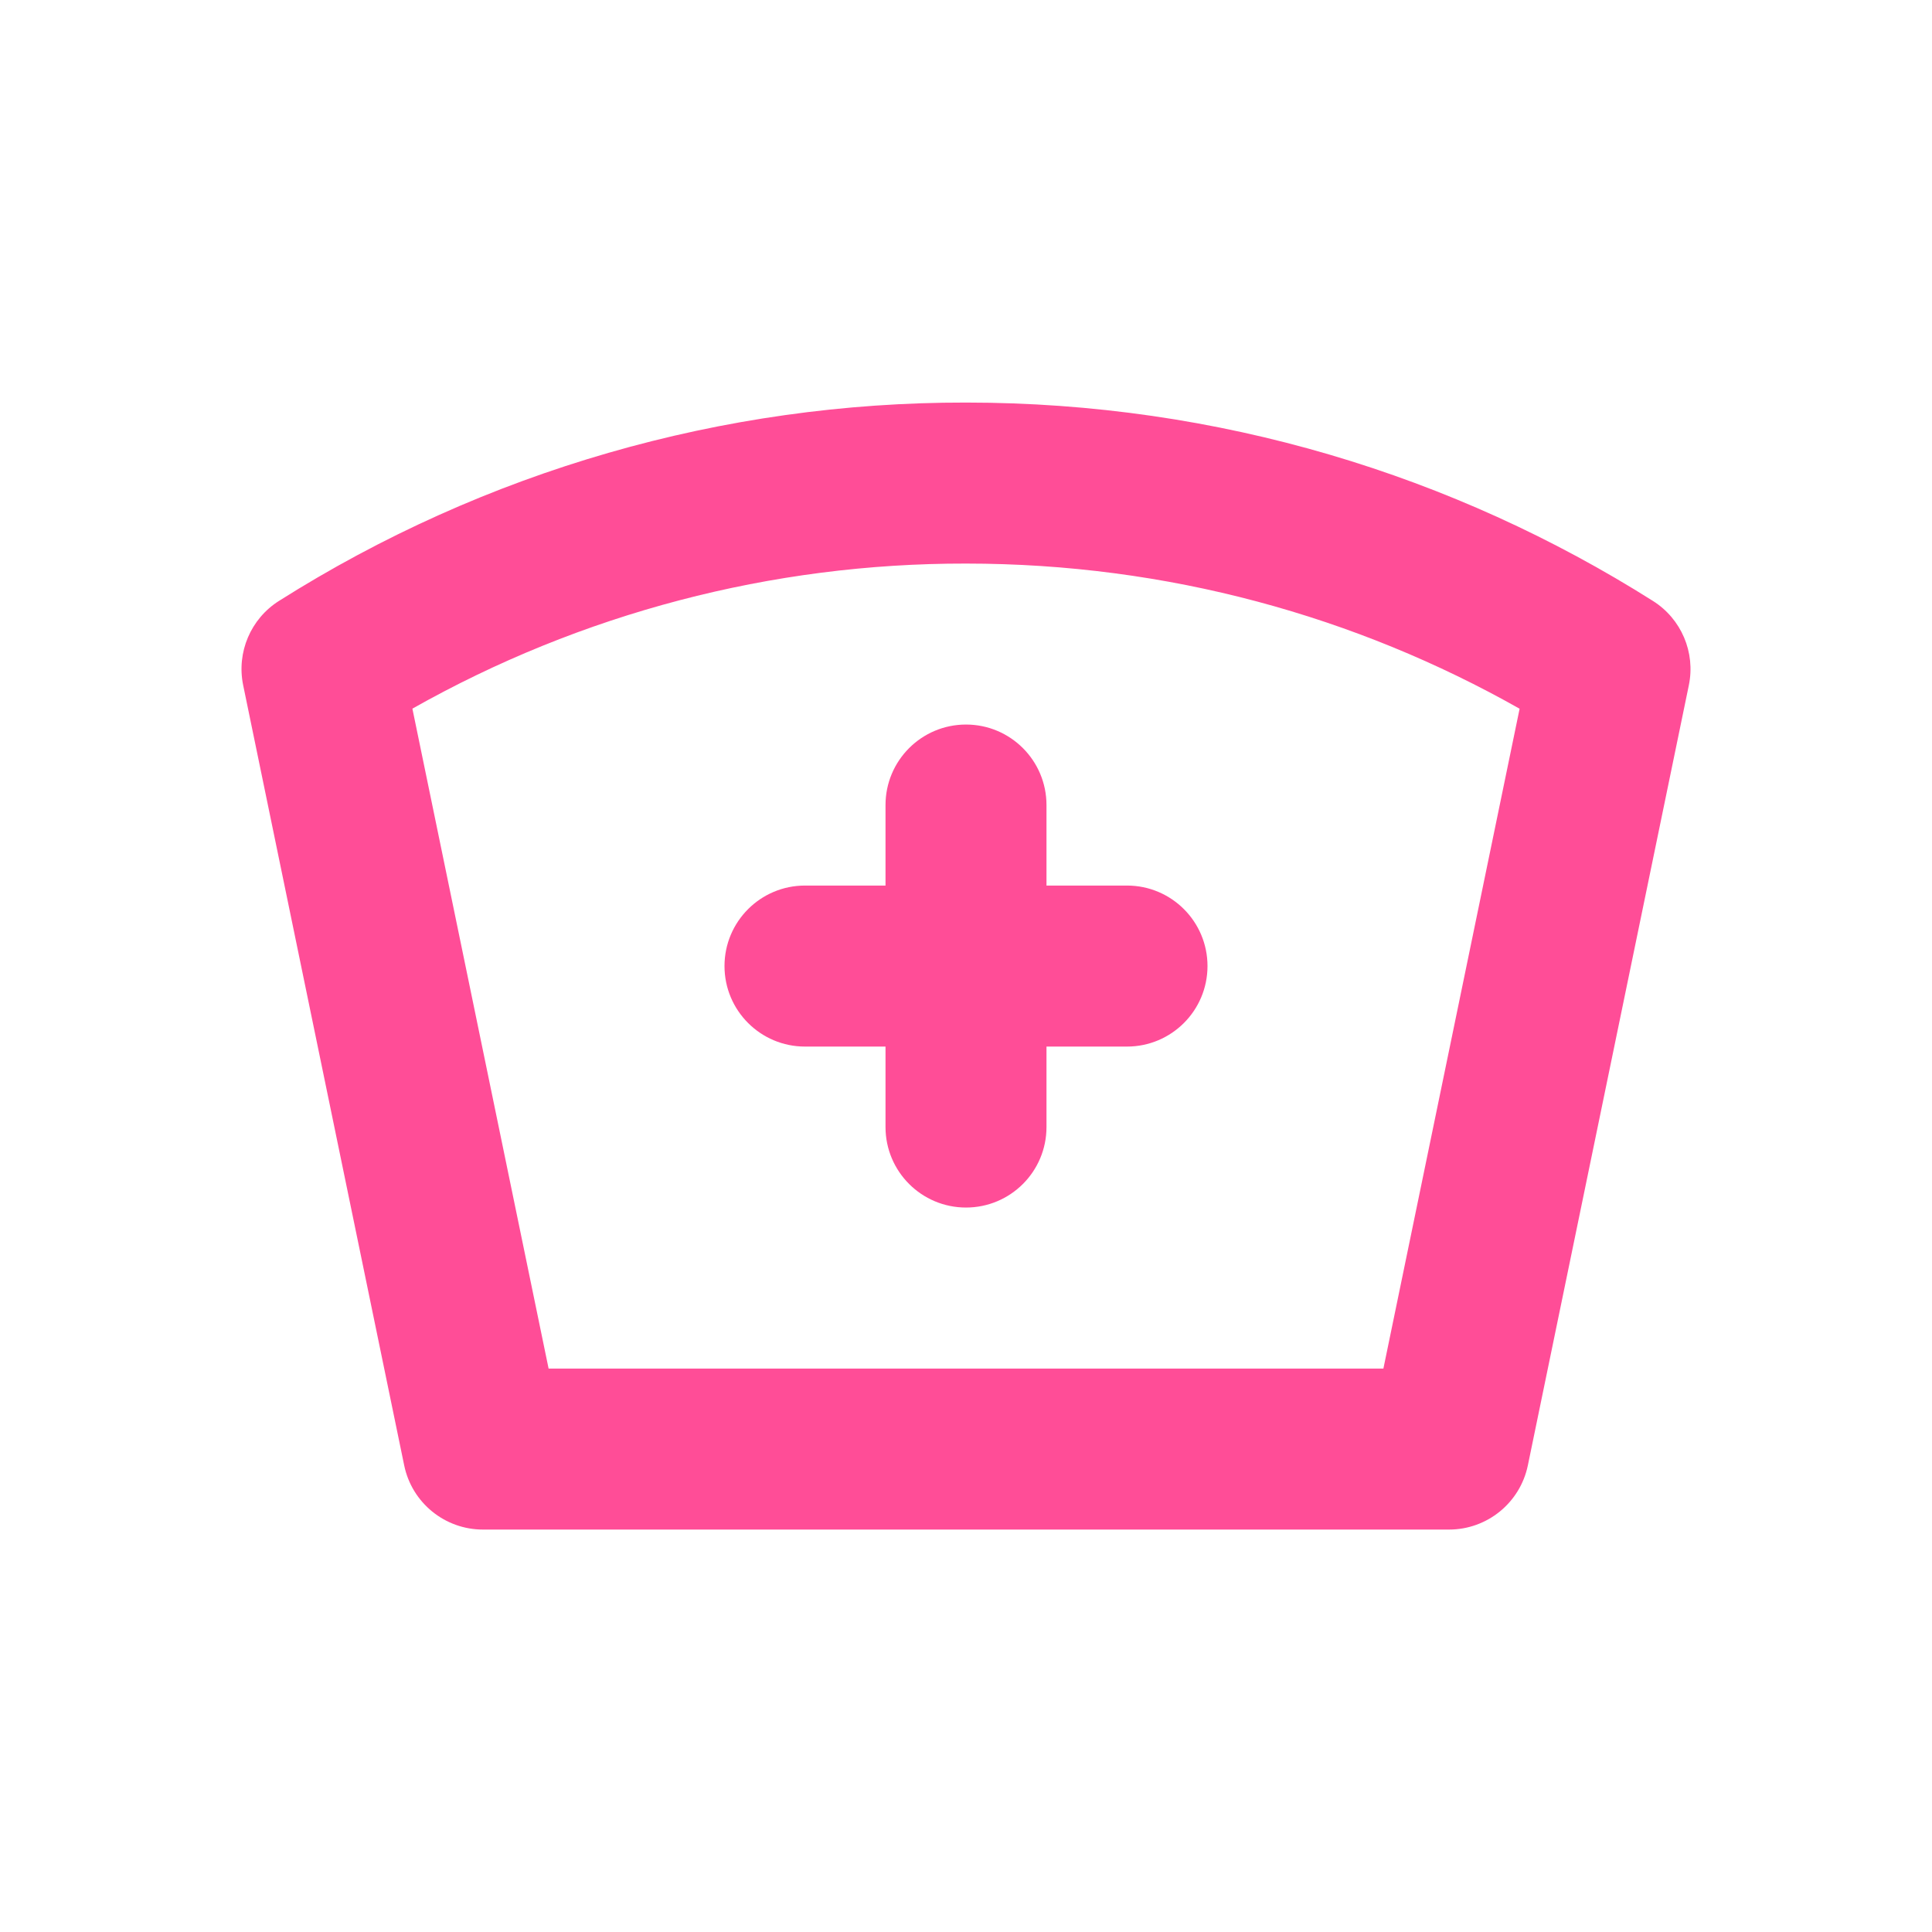 <svg width="44" height="44" viewBox="0 0 44 44" fill="none" xmlns="http://www.w3.org/2000/svg">
<path fill-rule="evenodd" clip-rule="evenodd" d="M9.392 16.139L12.494 31.168H31.506L34.608 16.141C30.886 14.036 26.585 12.835 22 12.835L21.997 12.835C17.573 12.828 13.231 13.97 9.392 16.139ZM22.002 9.168C16.463 9.159 11.036 10.726 6.354 13.685C5.709 14.092 5.384 14.857 5.538 15.605L9.205 33.372C9.38 34.224 10.13 34.835 11 34.835H33C33.87 34.835 34.62 34.224 34.796 33.372L38.462 15.607C38.617 14.859 38.291 14.094 37.646 13.687C33.118 10.825 27.75 9.168 22.002 9.168ZM22 16.501C23.013 16.501 23.833 17.322 23.833 18.335V20.168H25.667C26.679 20.168 27.5 20.989 27.5 22.001C27.5 23.014 26.679 23.835 25.667 23.835H23.833V25.668C23.833 26.68 23.013 27.501 22 27.501C20.988 27.501 20.167 26.68 20.167 25.668V23.835H18.333C17.321 23.835 16.5 23.014 16.5 22.001C16.5 20.989 17.321 20.168 18.333 20.168H20.167V18.335C20.167 17.322 20.988 16.501 22 16.501Z" fill="#FF4D97"/>
</svg>
